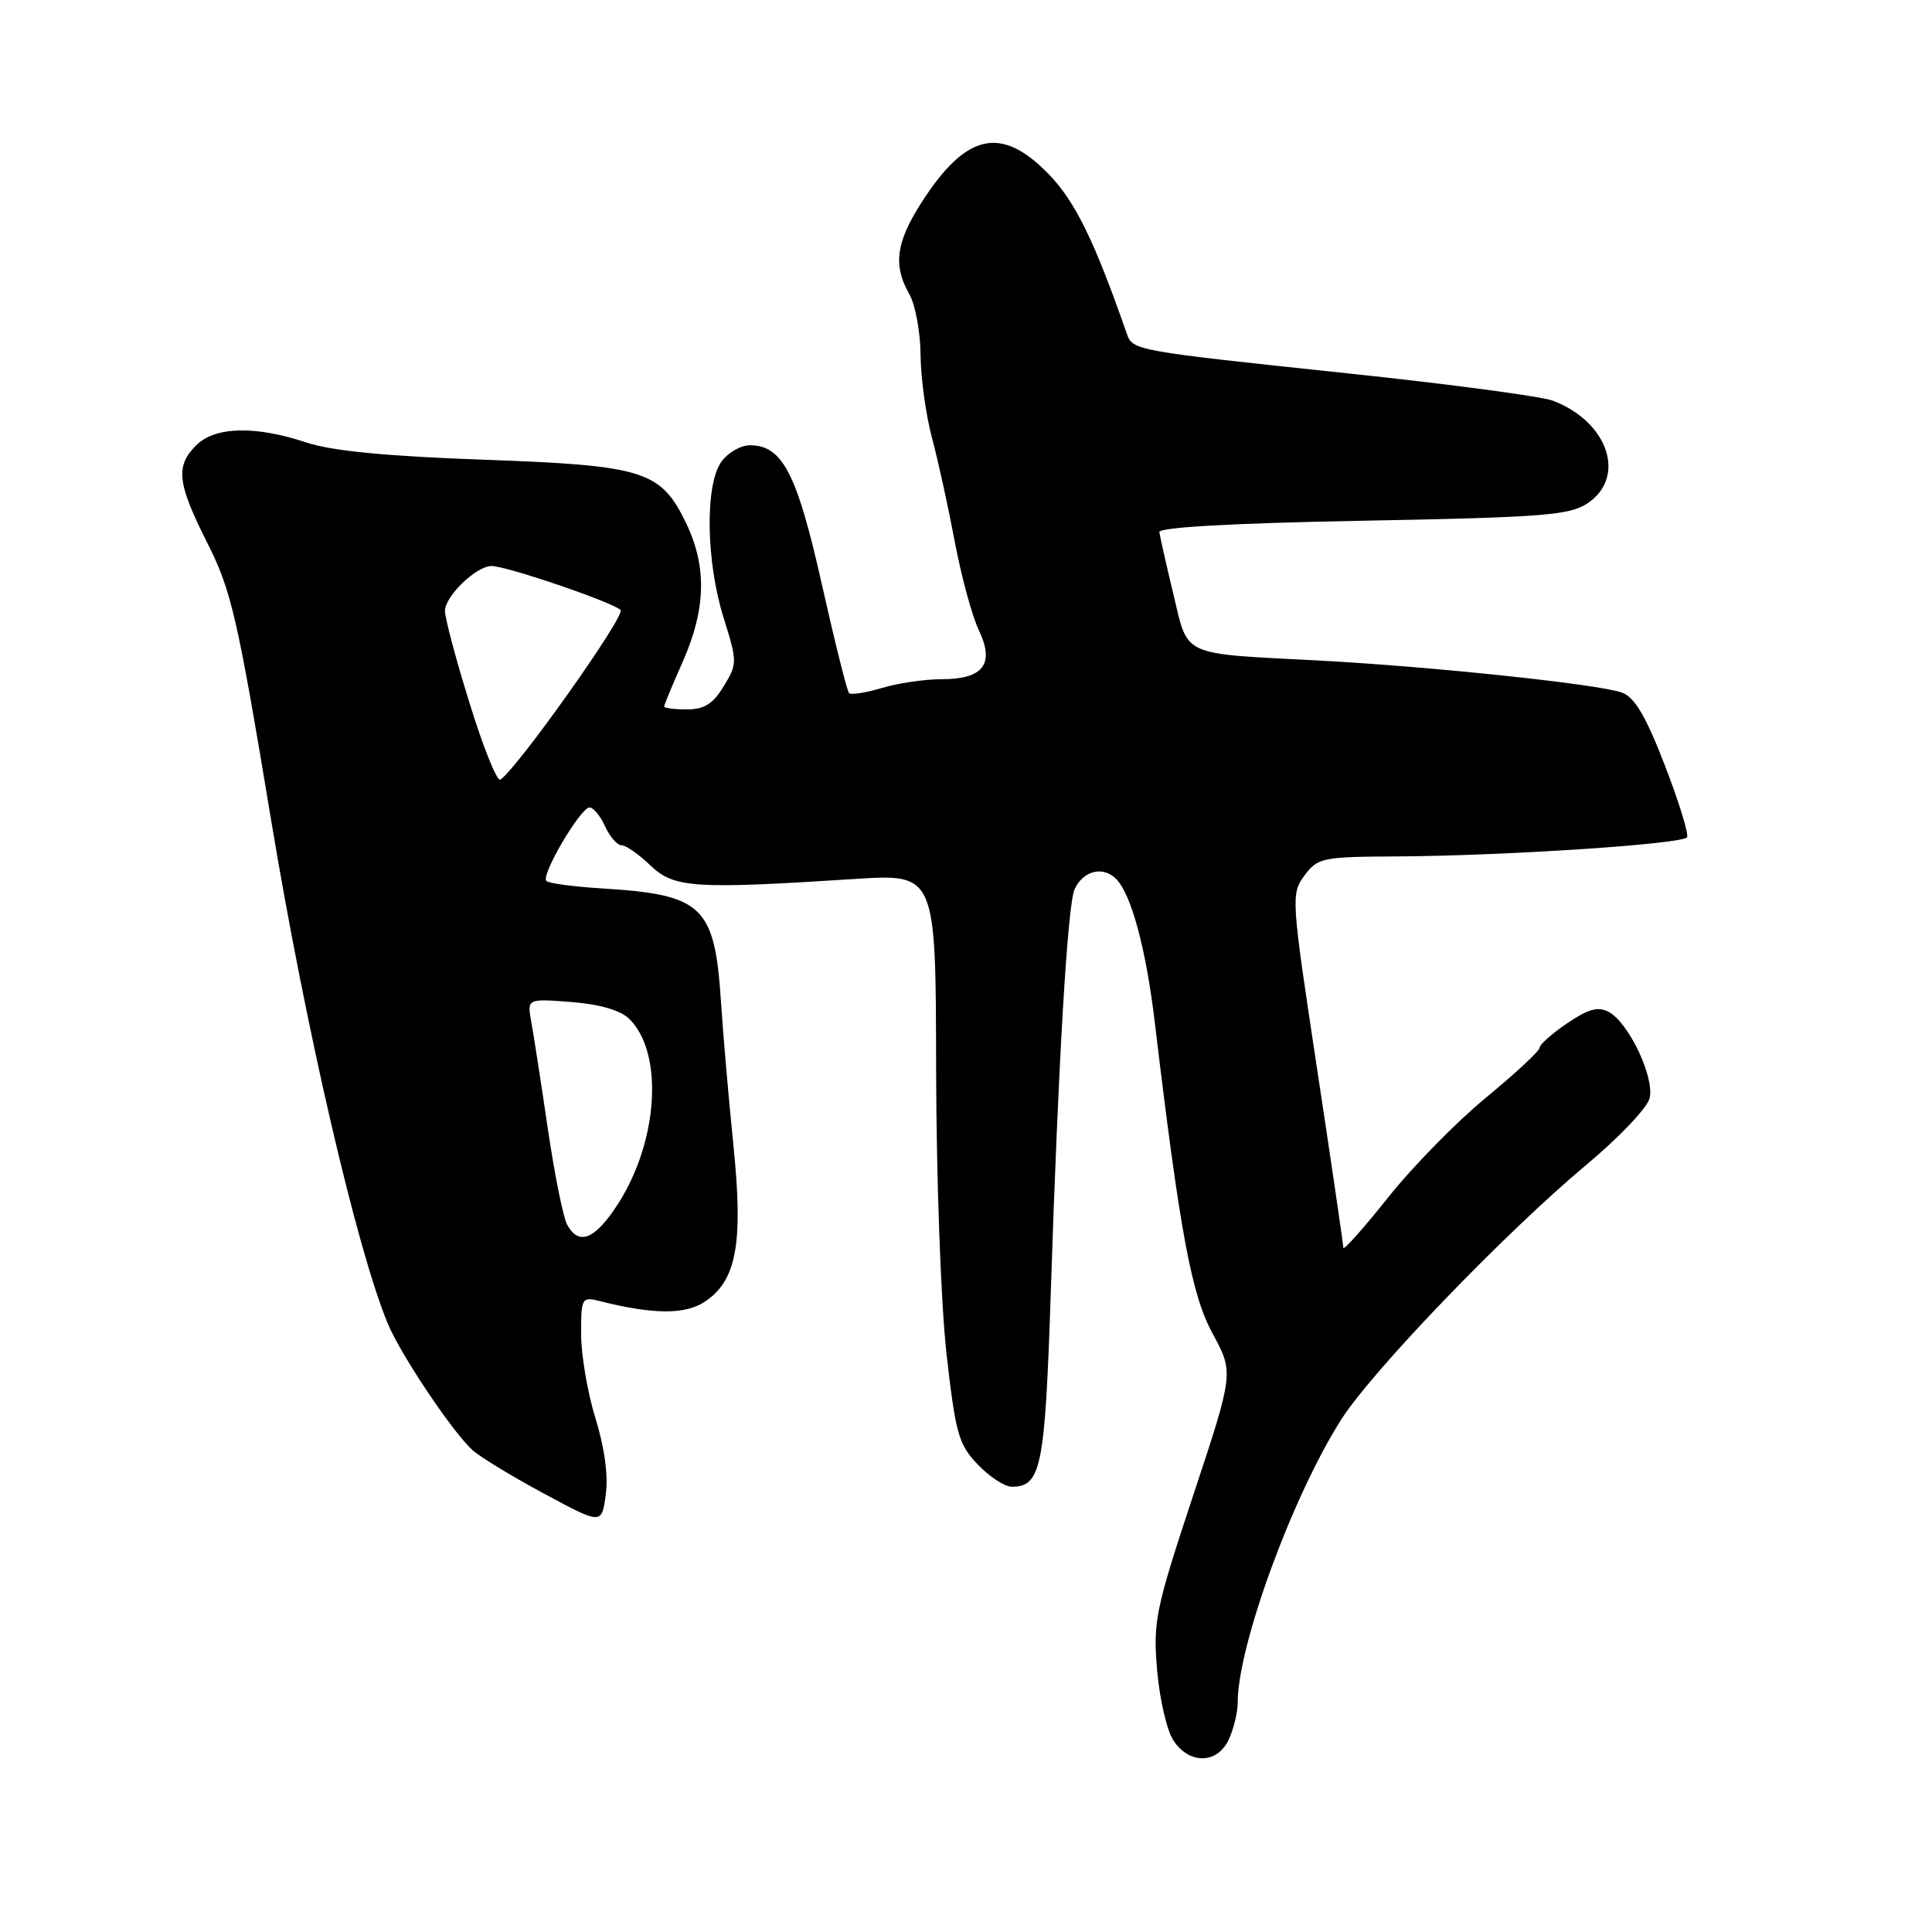 <?xml version="1.0" encoding="UTF-8" standalone="no"?>
<!DOCTYPE svg PUBLIC "-//W3C//DTD SVG 1.1//EN" "http://www.w3.org/Graphics/SVG/1.1/DTD/svg11.dtd" >
<svg xmlns="http://www.w3.org/2000/svg" xmlns:xlink="http://www.w3.org/1999/xlink" version="1.1" viewBox="0 0 256 256">
 <g >
 <path fill="currentColor"
d=" M 162.84 230.45 C 163.48 229.05 164.00 226.87 164.00 225.61 C 164.00 218.07 171.26 198.23 177.73 188.08 C 181.87 181.59 199.47 163.31 210.25 154.30 C 214.52 150.74 218.27 146.79 218.58 145.53 C 219.27 142.78 215.82 135.51 213.16 134.08 C 211.75 133.33 210.45 133.69 207.66 135.59 C 205.65 136.95 204.00 138.42 204.00 138.84 C 204.00 139.26 200.80 142.23 196.90 145.44 C 192.99 148.66 187.14 154.63 183.90 158.71 C 180.65 162.79 178.00 165.76 178.00 165.32 C 177.99 164.87 176.42 154.15 174.50 141.50 C 171.09 118.99 171.05 118.45 172.85 116.01 C 174.60 113.65 175.21 113.53 185.10 113.48 C 199.43 113.40 222.98 111.85 223.54 110.94 C 223.79 110.53 222.47 106.24 220.60 101.41 C 218.10 94.94 216.61 92.40 214.94 91.78 C 211.91 90.66 189.43 88.29 174.50 87.51 C 156.32 86.56 157.48 87.10 155.47 78.69 C 154.52 74.74 153.69 71.05 153.62 70.50 C 153.54 69.87 163.39 69.32 180.55 69.00 C 204.22 68.56 207.93 68.28 210.30 66.73 C 215.58 63.26 213.12 55.88 205.75 53.09 C 204.24 52.52 192.09 50.90 178.75 49.49 C 150.27 46.48 150.09 46.45 149.31 44.22 C 144.99 31.84 142.47 26.70 138.96 23.08 C 132.67 16.59 128.02 17.62 122.12 26.81 C 118.71 32.12 118.31 35.16 120.50 39.00 C 121.29 40.38 121.95 43.98 121.98 47.00 C 122.00 50.02 122.68 54.98 123.49 58.00 C 124.30 61.02 125.66 67.24 126.52 71.81 C 127.38 76.37 128.81 81.64 129.70 83.51 C 131.84 87.99 130.31 90.00 124.74 90.00 C 122.54 90.00 118.99 90.52 116.86 91.16 C 114.73 91.80 112.77 92.10 112.50 91.84 C 112.24 91.57 110.62 85.09 108.90 77.43 C 105.61 62.75 103.68 59.00 99.38 59.00 C 98.13 59.00 96.41 60.00 95.56 61.22 C 93.40 64.31 93.55 74.39 95.88 81.85 C 97.71 87.73 97.71 87.95 95.89 90.94 C 94.48 93.27 93.31 94.00 91.01 94.00 C 89.36 94.00 88.00 93.83 88.00 93.62 C 88.00 93.42 89.12 90.71 90.50 87.60 C 93.55 80.69 93.68 75.03 90.90 69.29 C 87.54 62.36 85.34 61.67 64.00 60.91 C 51.14 60.45 44.00 59.76 40.59 58.63 C 33.82 56.38 28.48 56.52 26.00 59.00 C 23.22 61.78 23.47 64.01 27.50 72.00 C 30.66 78.27 31.48 81.85 35.94 108.76 C 40.51 136.31 47.31 165.64 51.40 175.42 C 53.15 179.59 60.02 189.84 62.63 192.17 C 63.66 193.08 67.93 195.68 72.12 197.93 C 79.73 202.03 79.73 202.03 80.27 198.04 C 80.61 195.52 80.10 191.78 78.90 187.93 C 77.86 184.57 77.00 179.56 77.00 176.80 C 77.00 171.95 77.08 171.80 79.50 172.41 C 86.54 174.18 90.76 174.21 93.35 172.51 C 97.60 169.72 98.51 164.79 97.18 151.74 C 96.55 145.56 95.81 137.05 95.54 132.84 C 94.71 120.02 93.16 118.54 79.74 117.72 C 76.02 117.49 72.71 117.05 72.40 116.73 C 71.64 115.98 76.92 107.00 78.12 107.00 C 78.63 107.00 79.56 108.12 80.18 109.50 C 80.81 110.88 81.79 112.00 82.36 112.00 C 82.92 112.00 84.65 113.20 86.18 114.67 C 89.30 117.67 91.95 117.84 113.25 116.47 C 124.00 115.78 124.00 115.78 124.04 141.64 C 124.07 156.21 124.67 172.65 125.41 179.31 C 126.62 189.99 127.01 191.40 129.56 194.06 C 131.11 195.68 133.13 197.00 134.06 197.00 C 137.97 197.00 138.47 194.48 139.24 171.10 C 140.23 140.65 141.46 119.85 142.39 117.83 C 143.52 115.37 146.14 114.71 147.88 116.45 C 149.90 118.47 151.85 125.70 153.02 135.50 C 156.34 163.27 157.87 171.55 160.67 176.69 C 163.49 181.89 163.49 181.89 158.11 198.12 C 153.10 213.28 152.78 214.81 153.32 221.28 C 153.64 225.08 154.61 229.28 155.47 230.60 C 157.60 233.84 161.33 233.76 162.84 230.45 Z  M 75.14 162.25 C 74.62 161.29 73.47 155.55 72.58 149.50 C 71.69 143.45 70.71 137.11 70.40 135.41 C 69.84 132.32 69.84 132.32 75.67 132.77 C 79.36 133.05 82.17 133.85 83.32 134.95 C 87.93 139.37 87.29 151.00 81.98 159.38 C 78.89 164.24 76.69 165.16 75.14 162.25 Z  M 62.21 93.14 C 60.39 87.29 58.93 81.79 58.96 80.92 C 59.01 78.94 63.13 75.00 65.14 75.00 C 67.13 75.00 81.20 79.80 82.23 80.83 C 82.94 81.54 68.40 102.03 66.29 103.31 C 65.86 103.57 64.02 99.00 62.21 93.14 Z "/>
</g>
</svg>